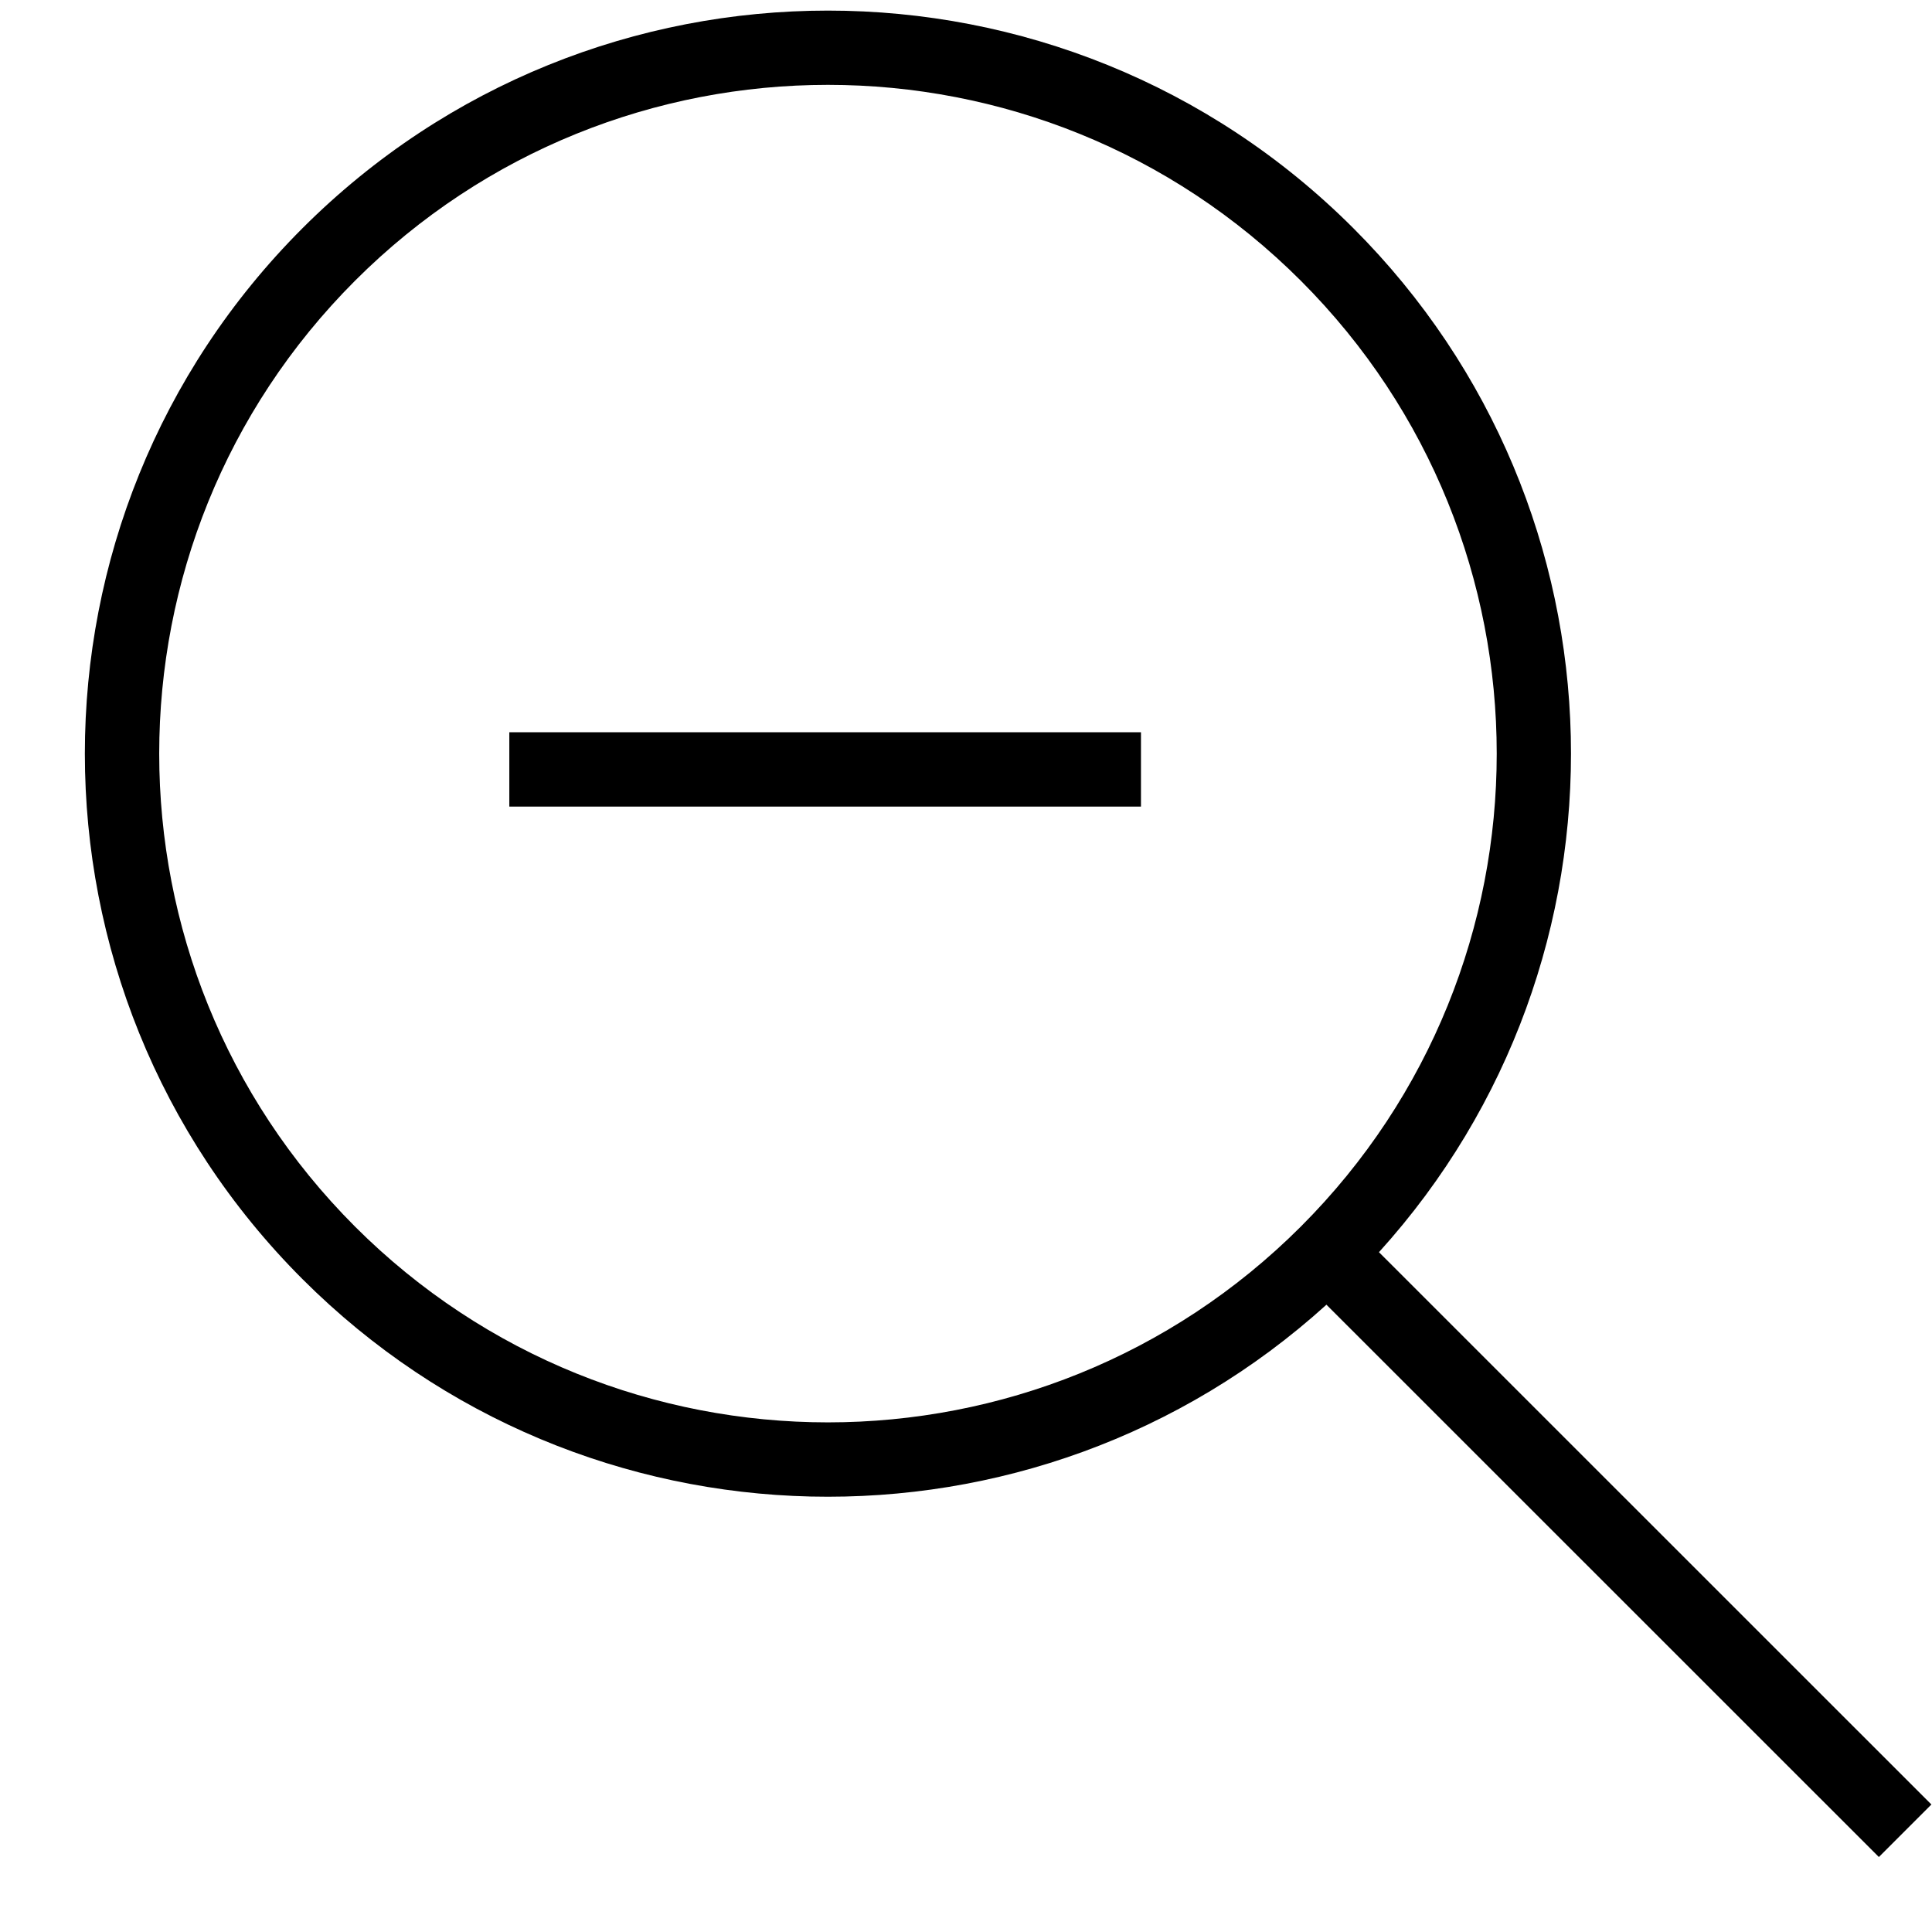 <svg width="16" height="16" viewBox="0 0 16 16" fill="none" xmlns="http://www.w3.org/2000/svg">
<path d="M10.773 10.158C12.936 7.995 12.936 4.488 10.773 2.325C8.61 0.162 5.103 0.162 2.94 2.325C0.778 4.488 0.778 7.995 2.94 10.158C5.103 12.32 8.61 12.32 10.773 10.158ZM11.208 1.89C13.538 4.22 13.609 7.954 11.42 10.37L15.995 14.944L15.56 15.379L10.985 10.805C8.57 12.994 4.836 12.923 2.505 10.593C0.102 8.19 0.102 4.293 2.505 1.89C4.909 -0.513 8.805 -0.513 11.208 1.89ZM4.218 6.68H9.449V6.064H4.218V6.68Z" fill="black"/>
</svg>
